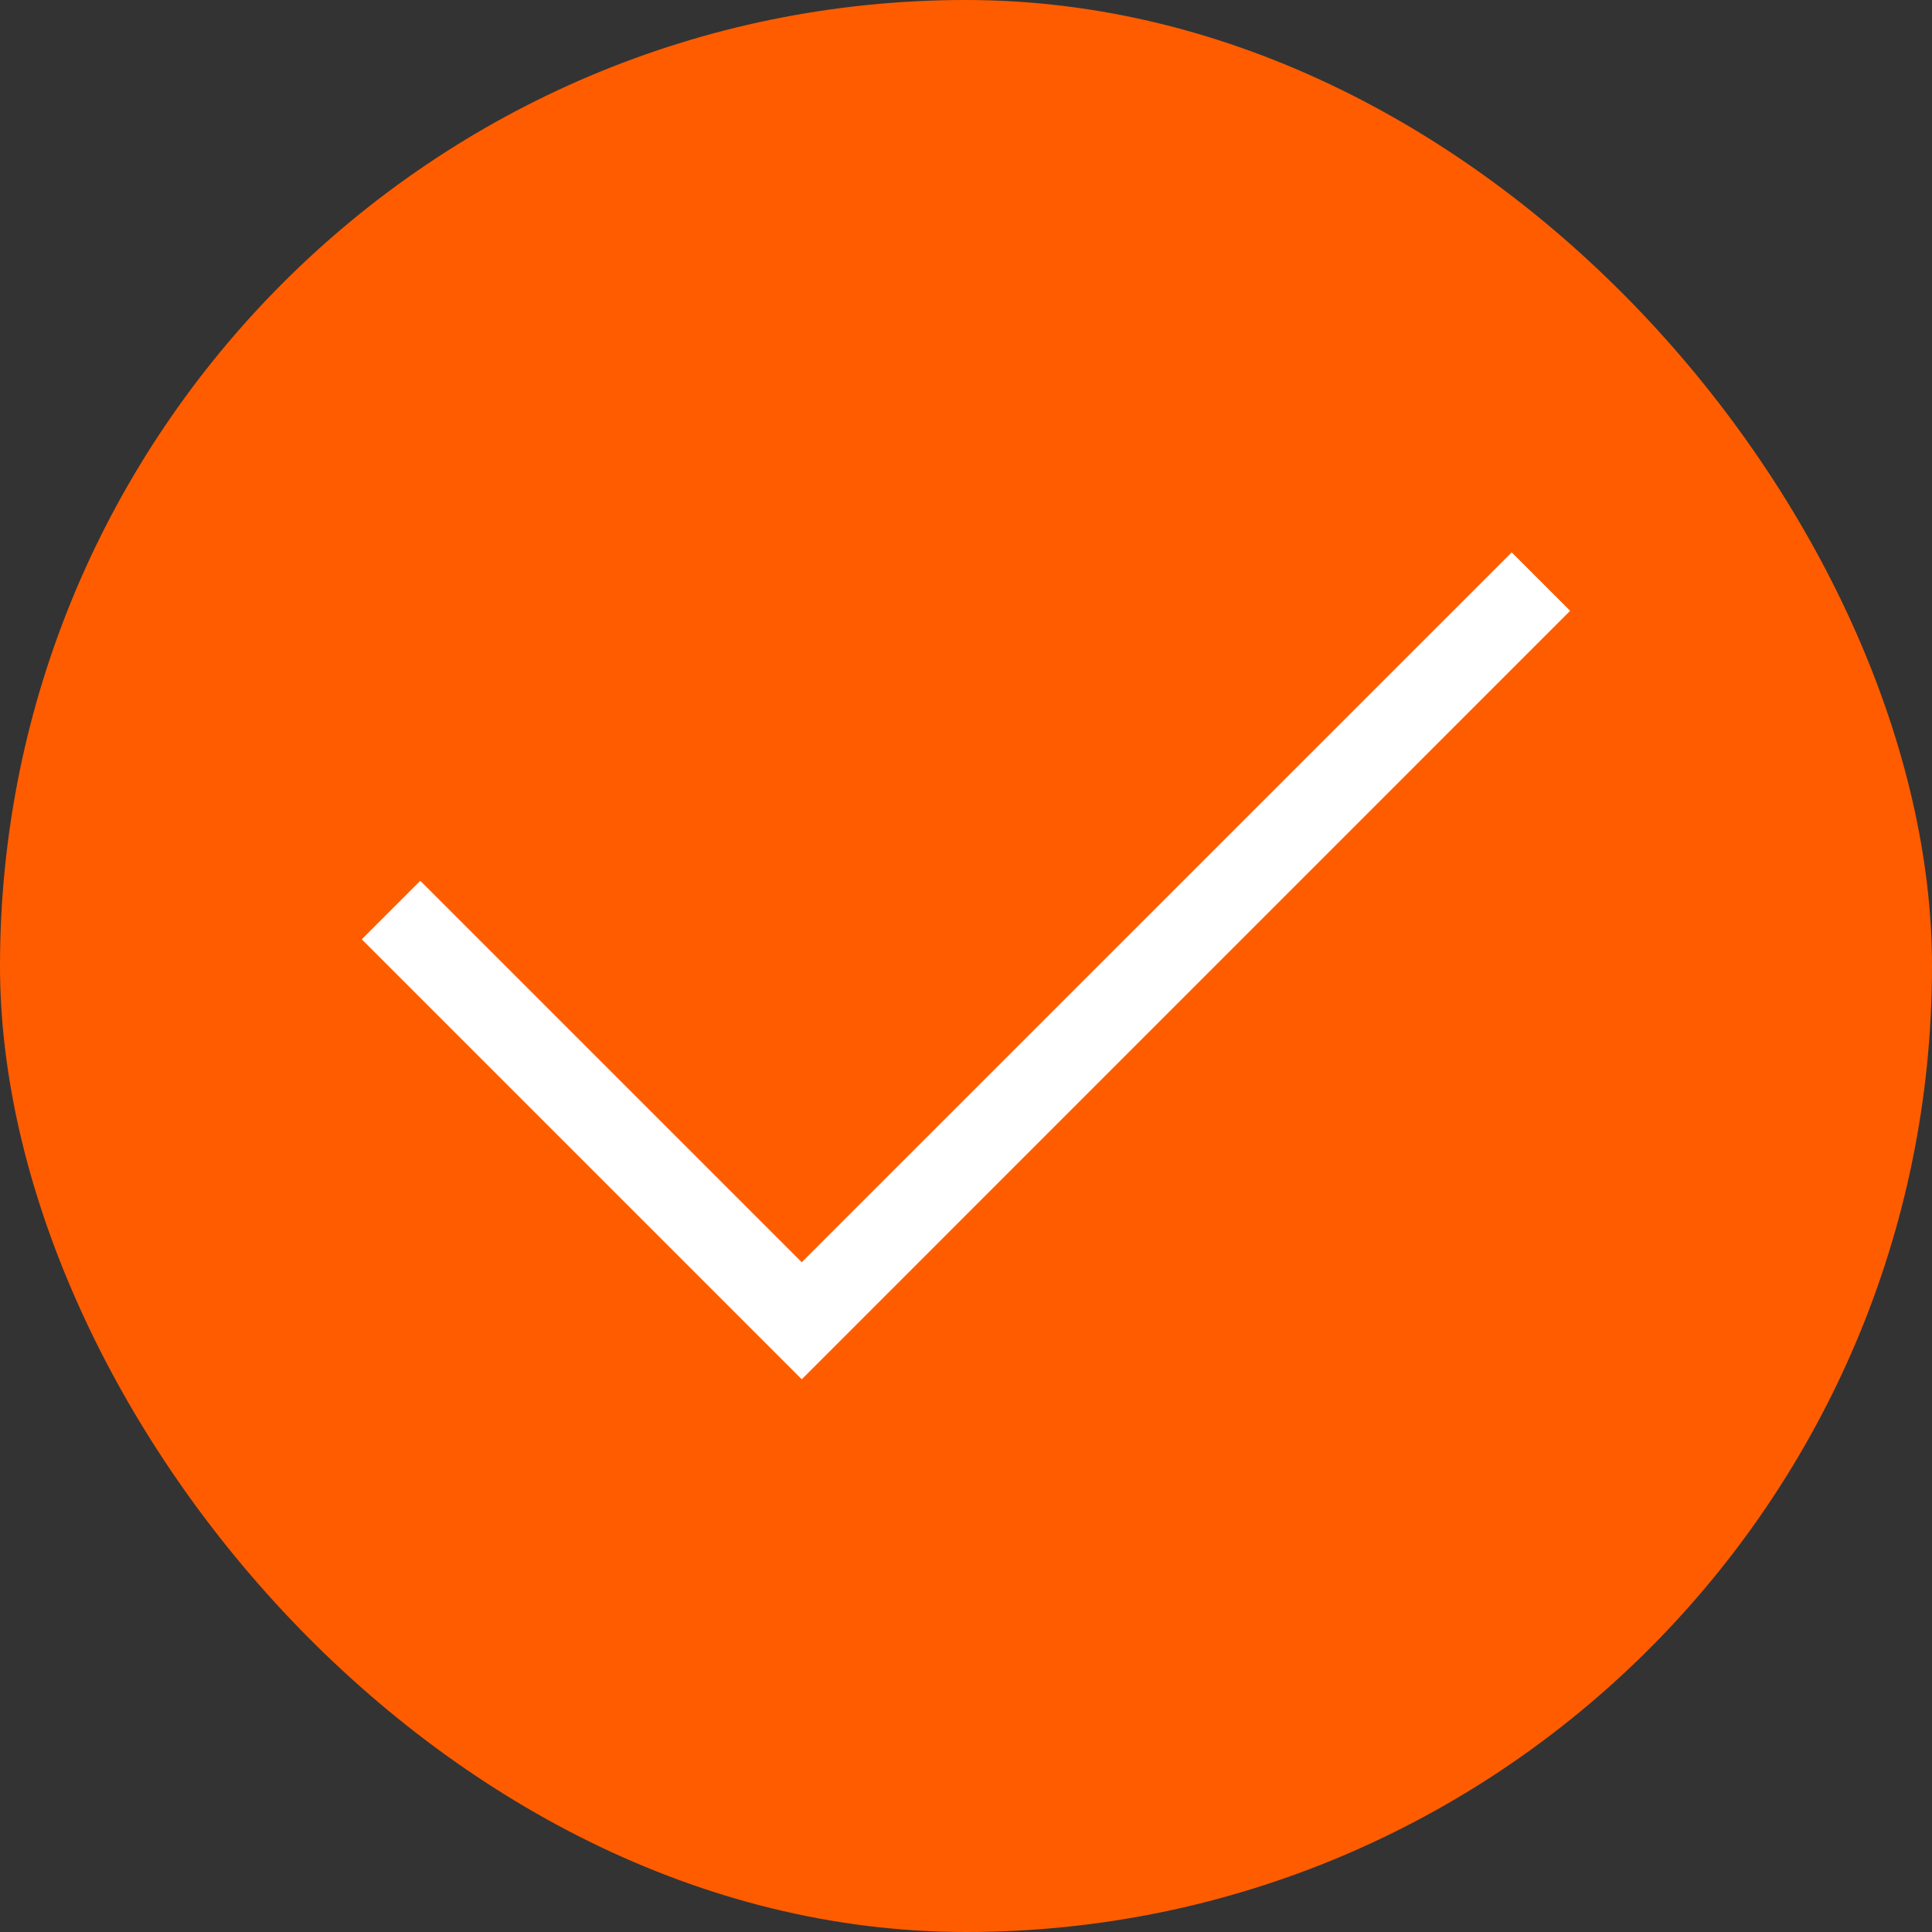 <!DOCTYPE svg PUBLIC "-//W3C//DTD SVG 1.1//EN" "http://www.w3.org/Graphics/SVG/1.1/DTD/svg11.dtd">
<!-- Uploaded to: SVG Repo, www.svgrepo.com, Transformed by: SVG Repo Mixer Tools -->
<svg fill="#ffffff" width="800px" height="800px" viewBox="-576 -576 3072.00 3072.00" xmlns="http://www.w3.org/2000/svg" stroke="#ffffff">
<rect x="-576" y="-576" width="3072.00" height="3072.00" fill="#333333" stroke="none"/>
<g id="SVGRepo_bgCarrier" stroke-width="0">
<rect x="-576" y="-576" width="3072.00" height="3072.00" rx="1536" fill="#FF5C00" strokewidth="0"/>
</g>
<g id="SVGRepo_tracerCarrier" stroke-linecap="round" stroke-linejoin="round"/>
<g id="SVGRepo_iconCarrier"> <path d="M1827.701 303.065 698.835 1431.801 92.299 825.266 0 917.564 698.835 1616.4 1919.869 395.234z" fill-rule="evenodd"/> </g>
</svg>